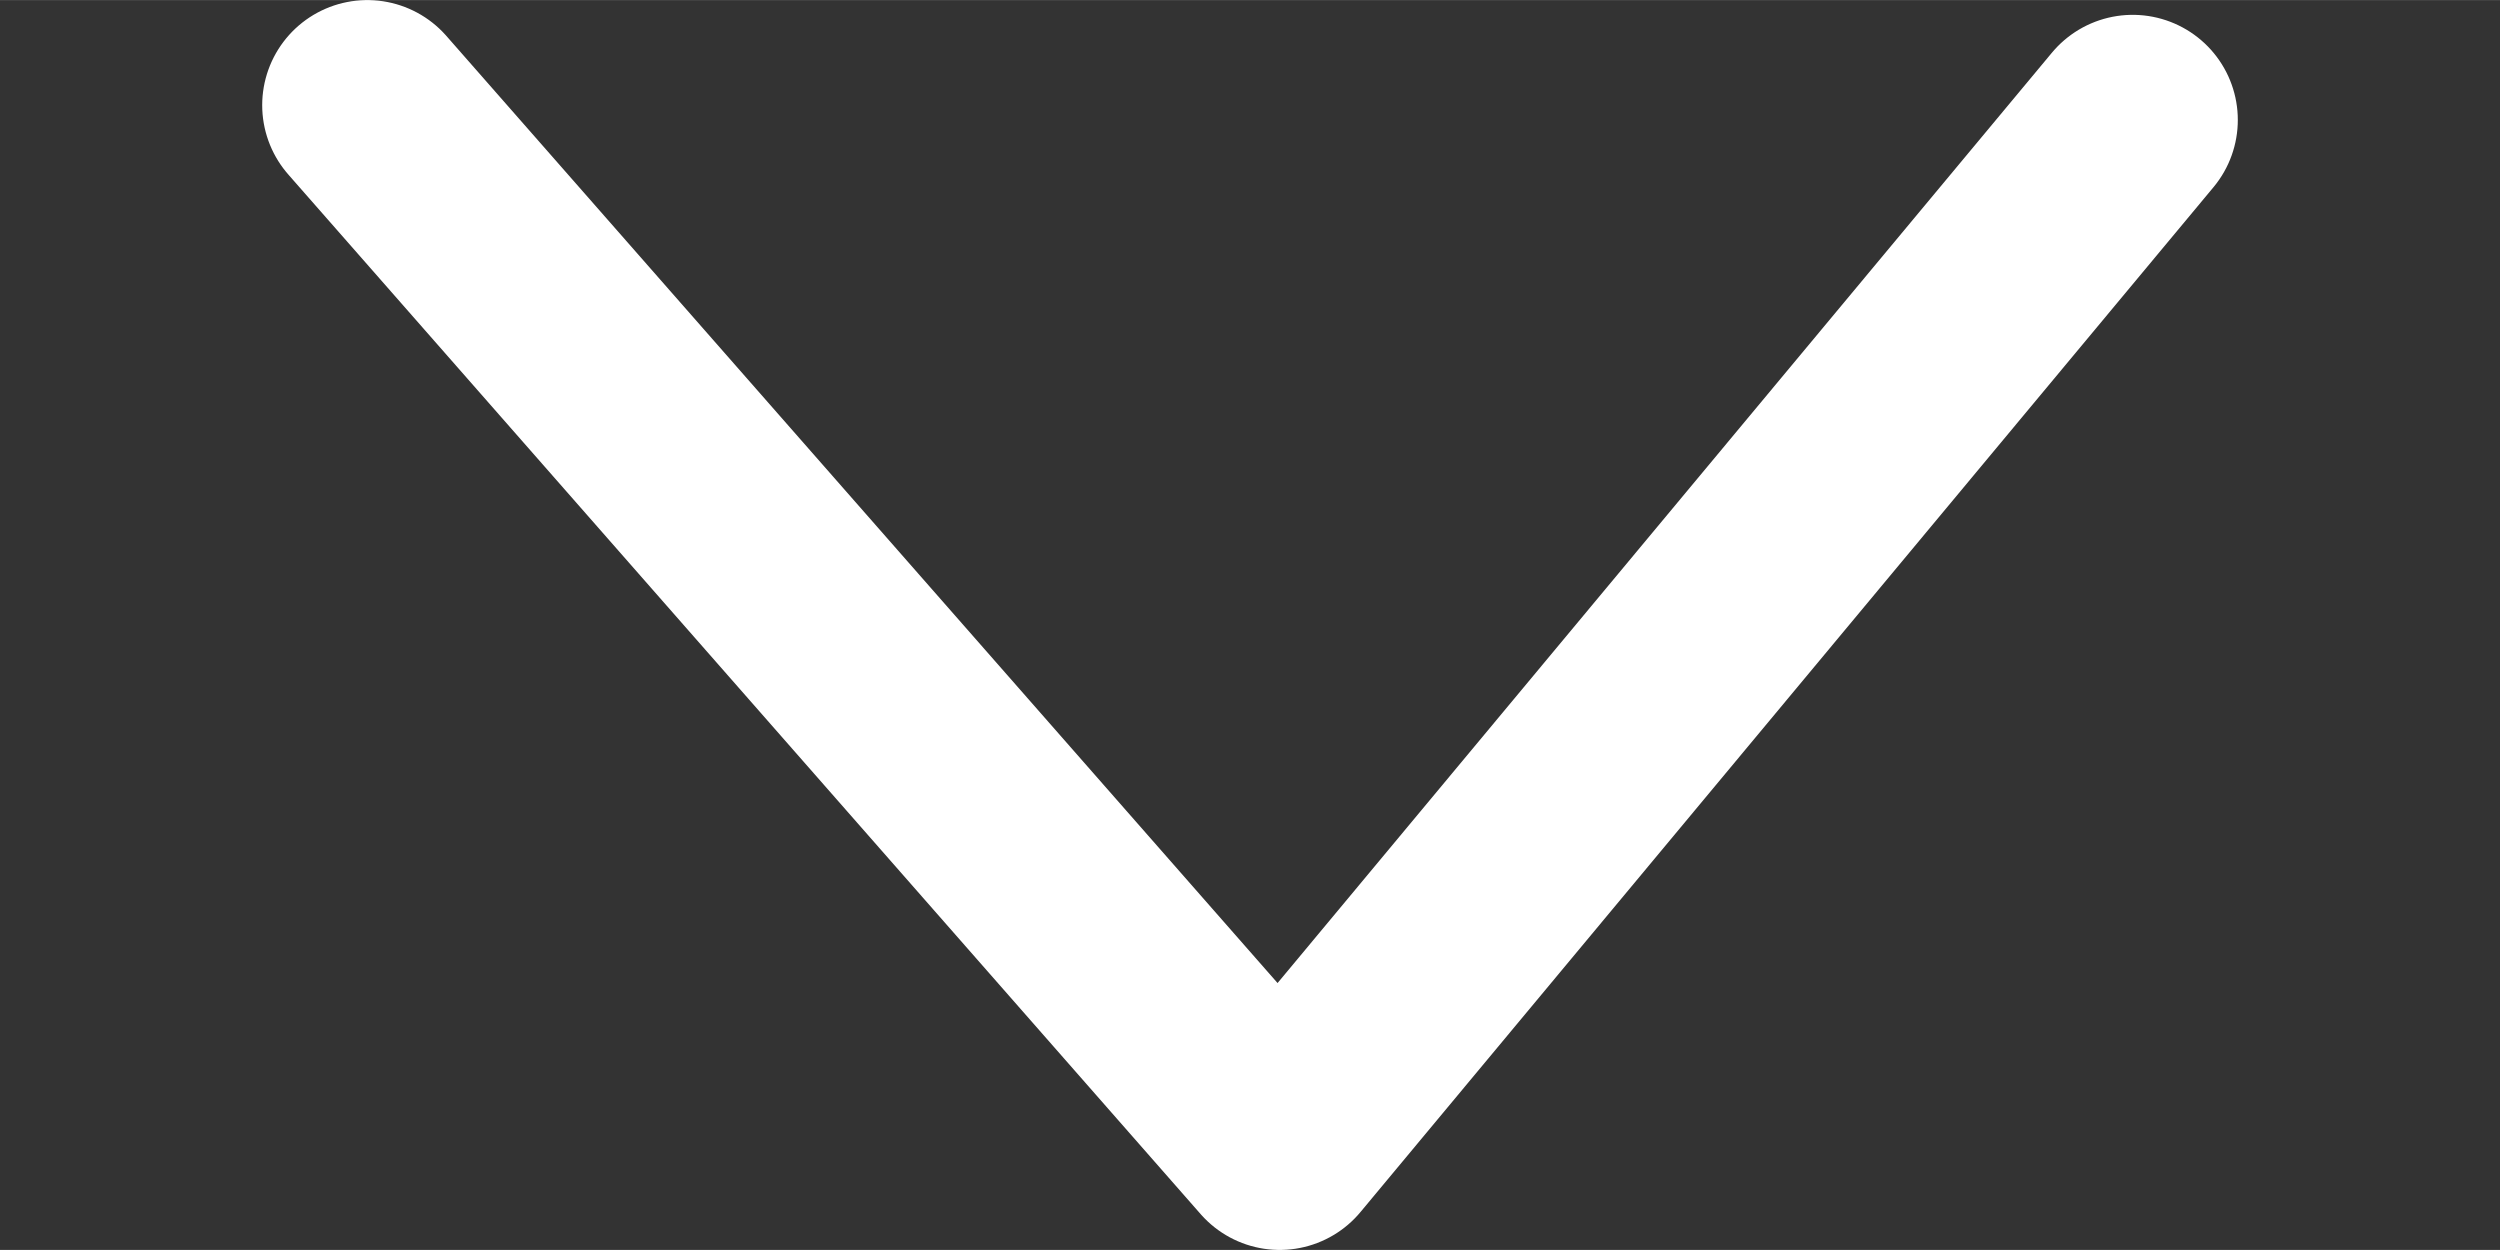 <?xml version="1.0" encoding="UTF-8"?>
<!-- Created with Inkscape (http://www.inkscape.org/) -->
<svg width="32" height="16" version="1.1" viewBox="0 0 8.467 4.233" xmlns="http://www.w3.org/2000/svg">
 <rect x="0" y="0" width="8.467" height="4.233" fill="#333333" stroke="none"/>
 <path d="m1.244 0.356 3.09 3.521 2.889-3.471" fill="none" stroke="#fff" stroke-linecap="round" stroke-linejoin="round" stroke-width=".712" style="paint-order:stroke markers fill"/>
</svg>
